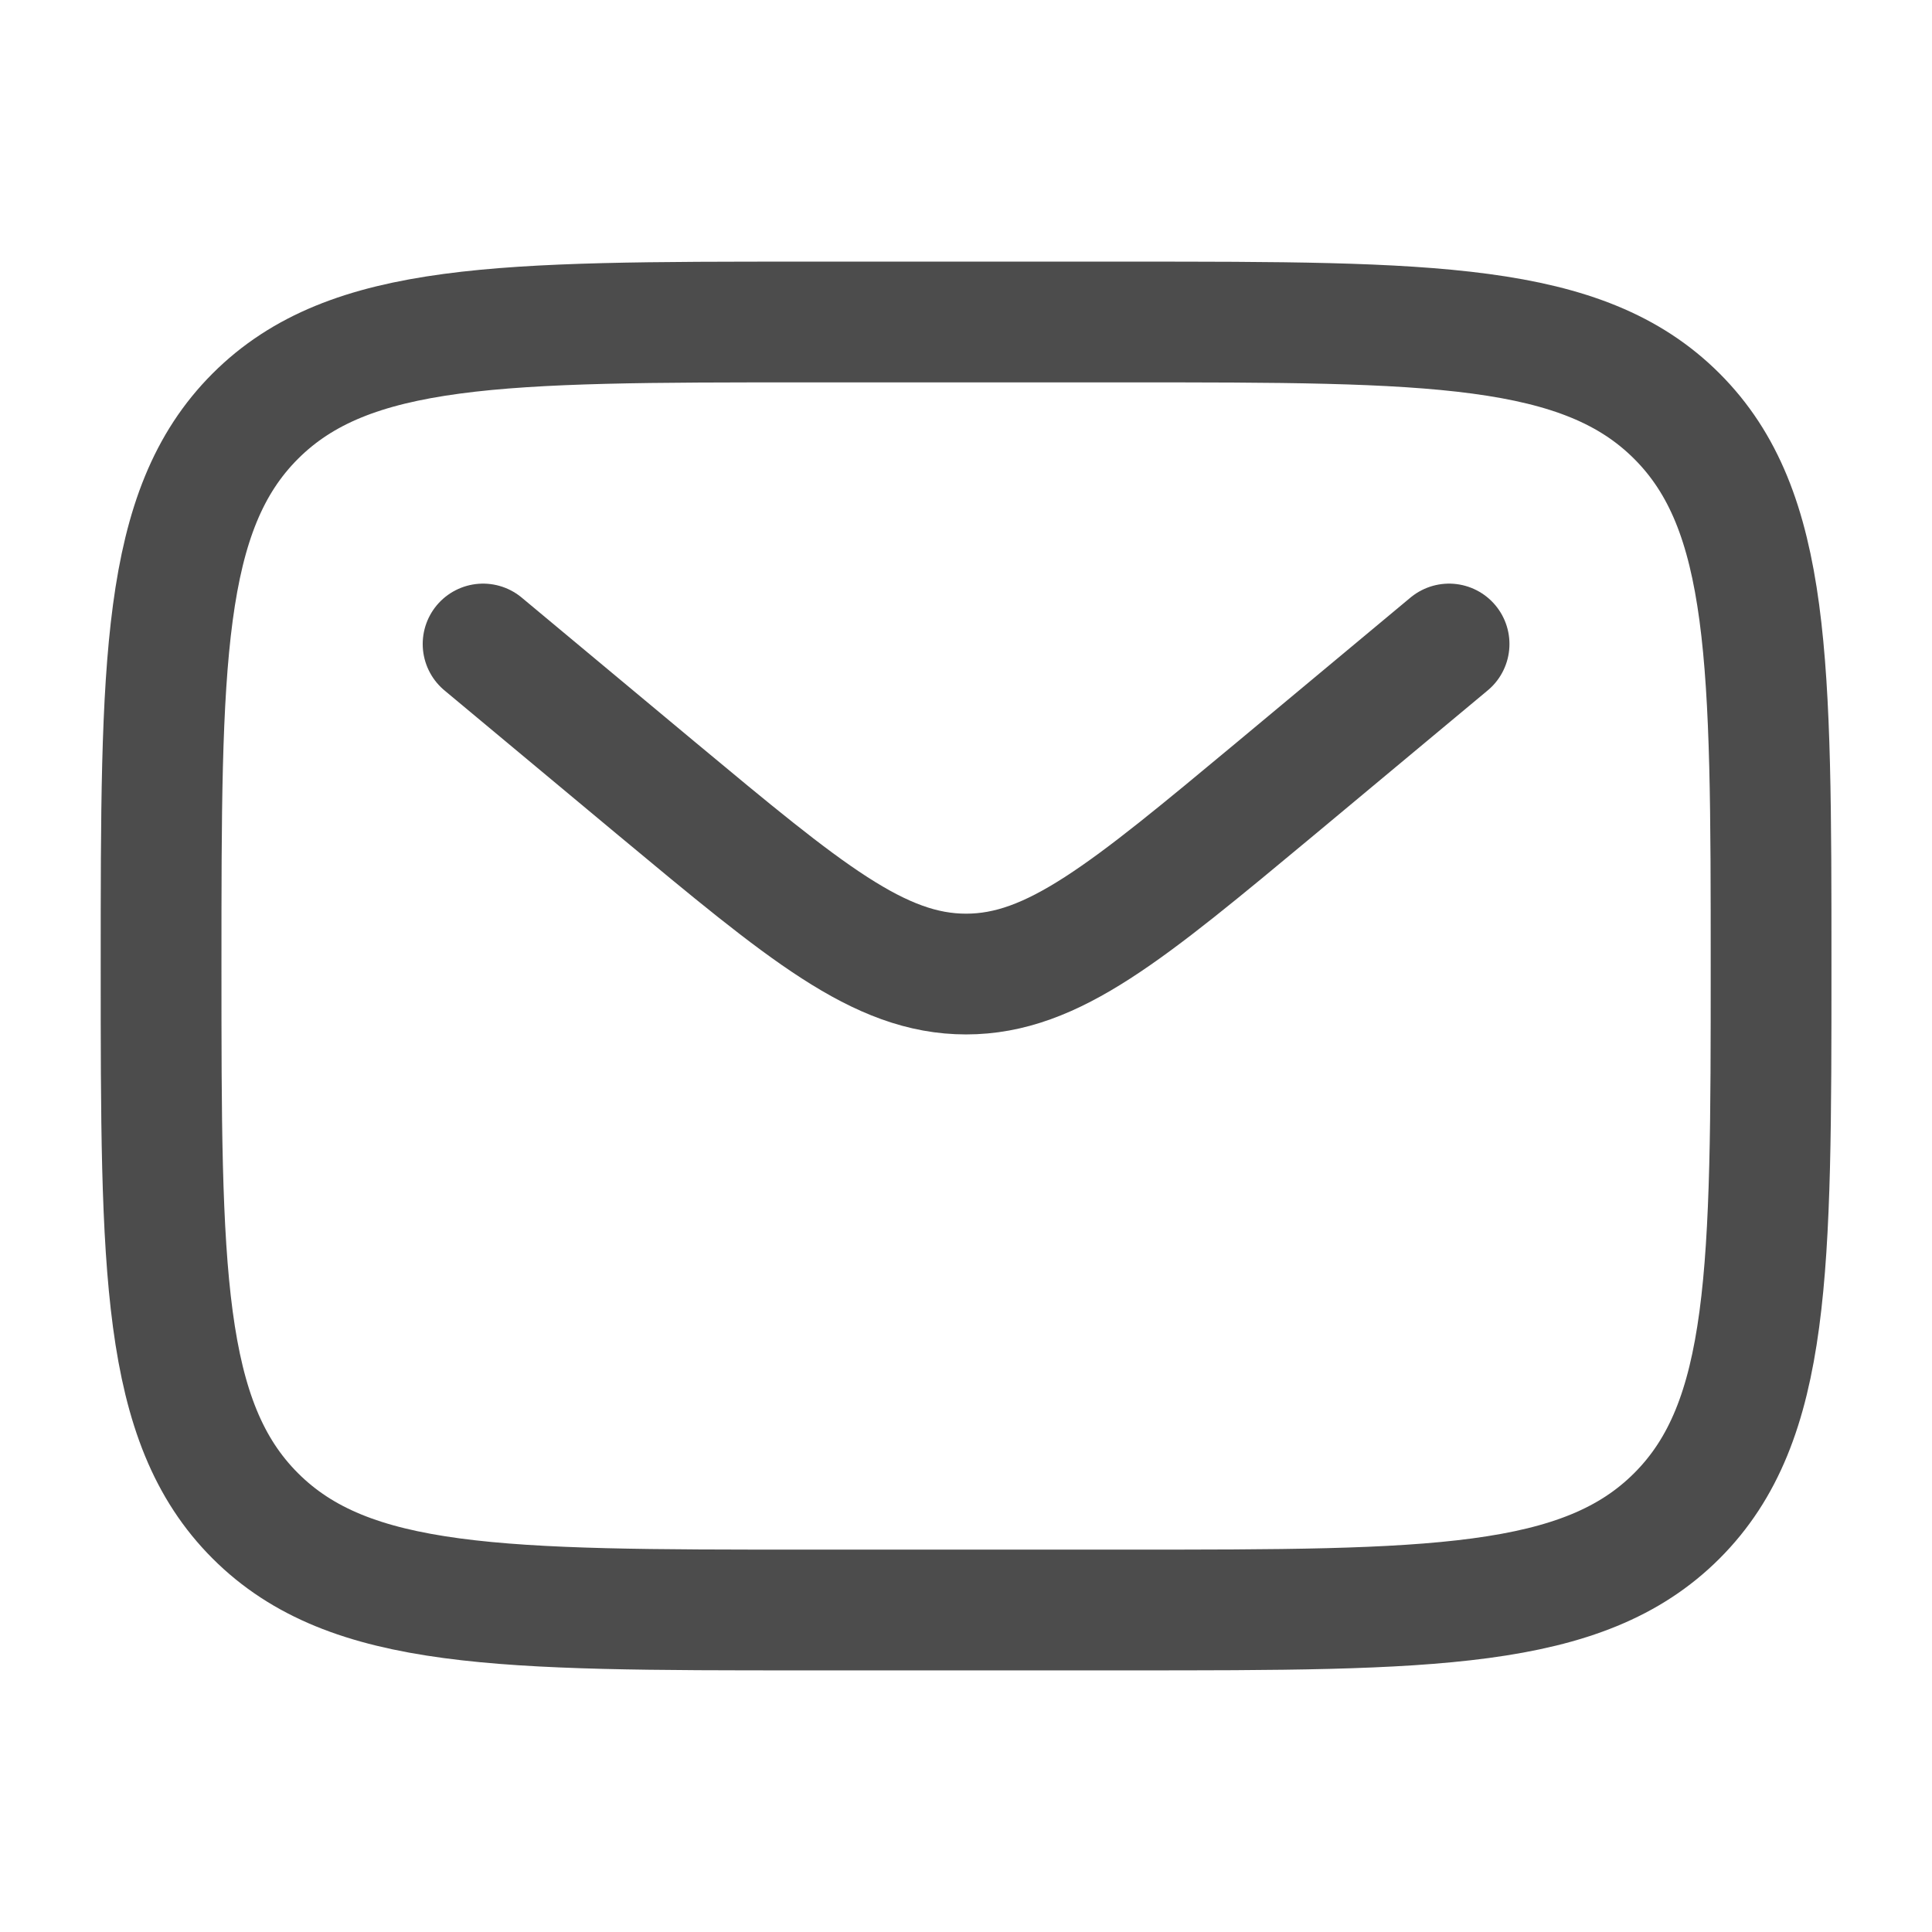 <svg width="24" height="24" viewBox="0 0 24 24" fill="none" xmlns="http://www.w3.org/2000/svg">
<path d="M6.001 8L8.161 9.8C10.001 11.33 10.921 12.1 12.001 12.1C13.081 12.1 14.001 11.33 15.841 9.8L18.001 8M10.001 20H14.001C17.771 20 19.661 20 20.831 18.83C22.001 17.66 22.001 15.77 22.001 12C22.001 8.23 22.001 6.34 20.831 5.17C19.661 4 17.771 4 14.001 4H10.001C6.231 4 4.341 4 3.171 5.17C2.001 6.34 2.001 8.23 2.001 12C2.001 15.77 2.001 17.66 3.171 18.83C4.341 20 6.231 20 10.001 20Z" stroke="#4C4C4C" stroke-width="1.5" stroke-linecap="round"/>
</svg>
